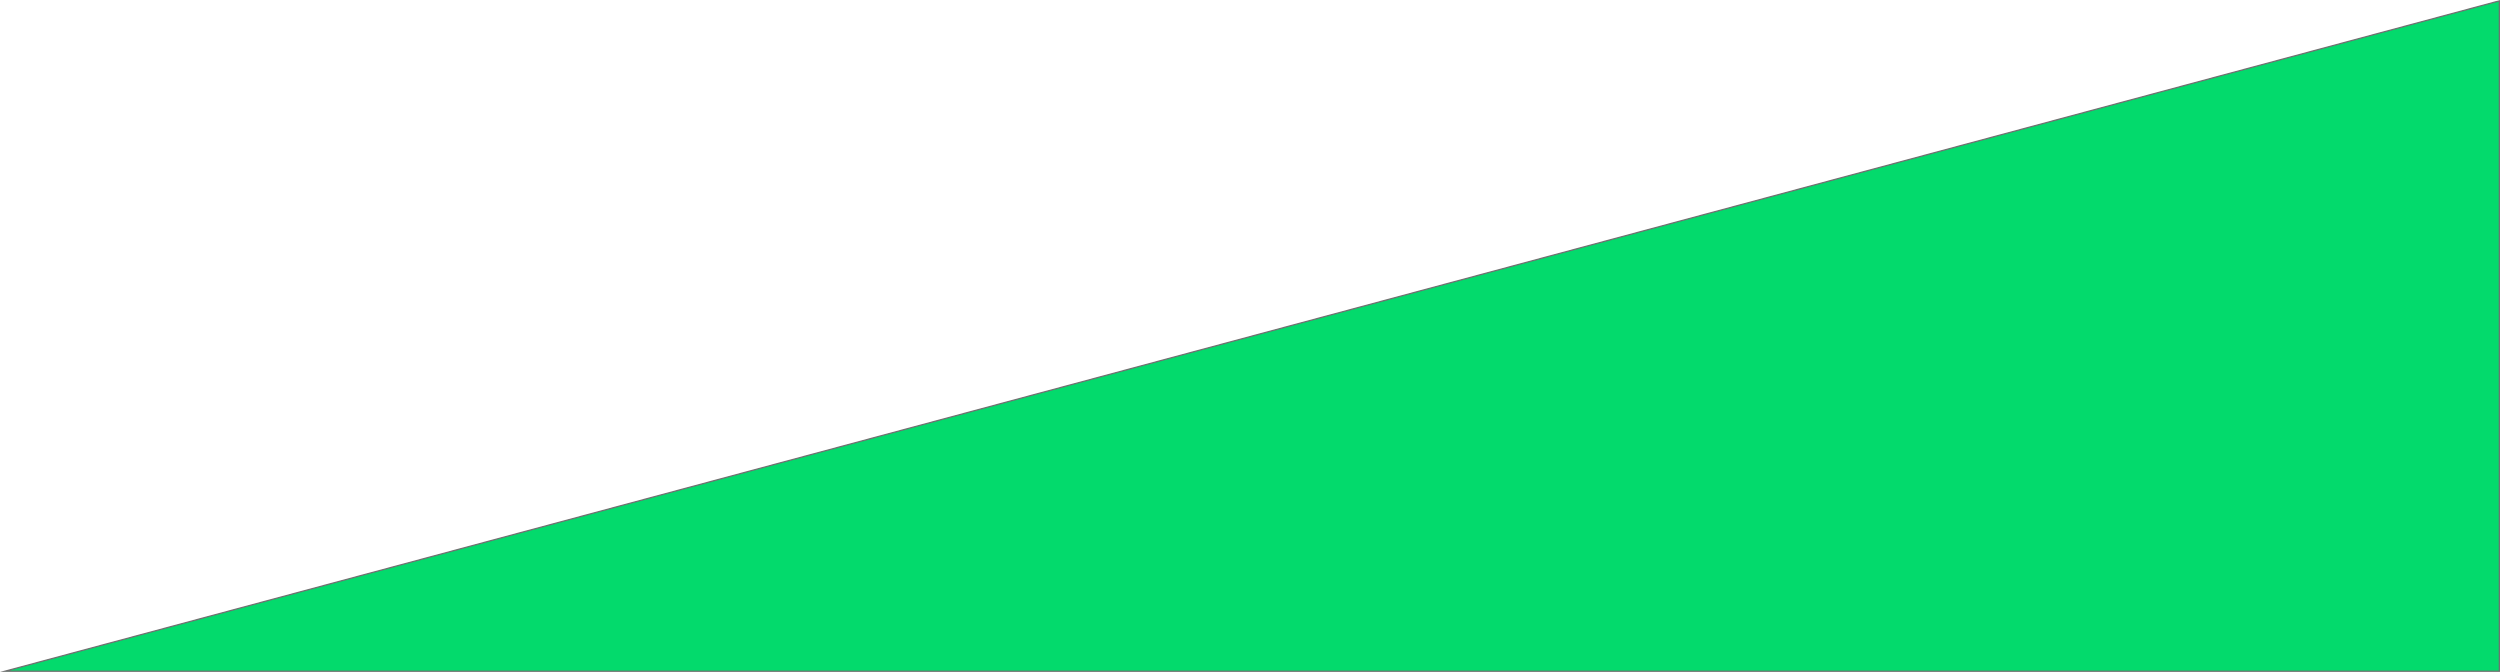<svg xmlns="http://www.w3.org/2000/svg" width="1920" height="516" viewBox="0 0 1920 516">
  <g id="Caminho_4" data-name="Caminho 4" transform="translate(0 463)" fill="#03da6c">
    <path d="M 1919.5 52.5 L 3.787 52.5 L 1919.5 -462.348 L 1919.5 52.5 Z" stroke="none"/>
    <path d="M 1919 -461.696 L 7.574 52 L 1919 52 L 1919 -461.696 M 1920 -463 L 1920 53 L 0 53 L 1920 -463 Z" stroke="none" fill="#707070"/>
  </g>
</svg>
